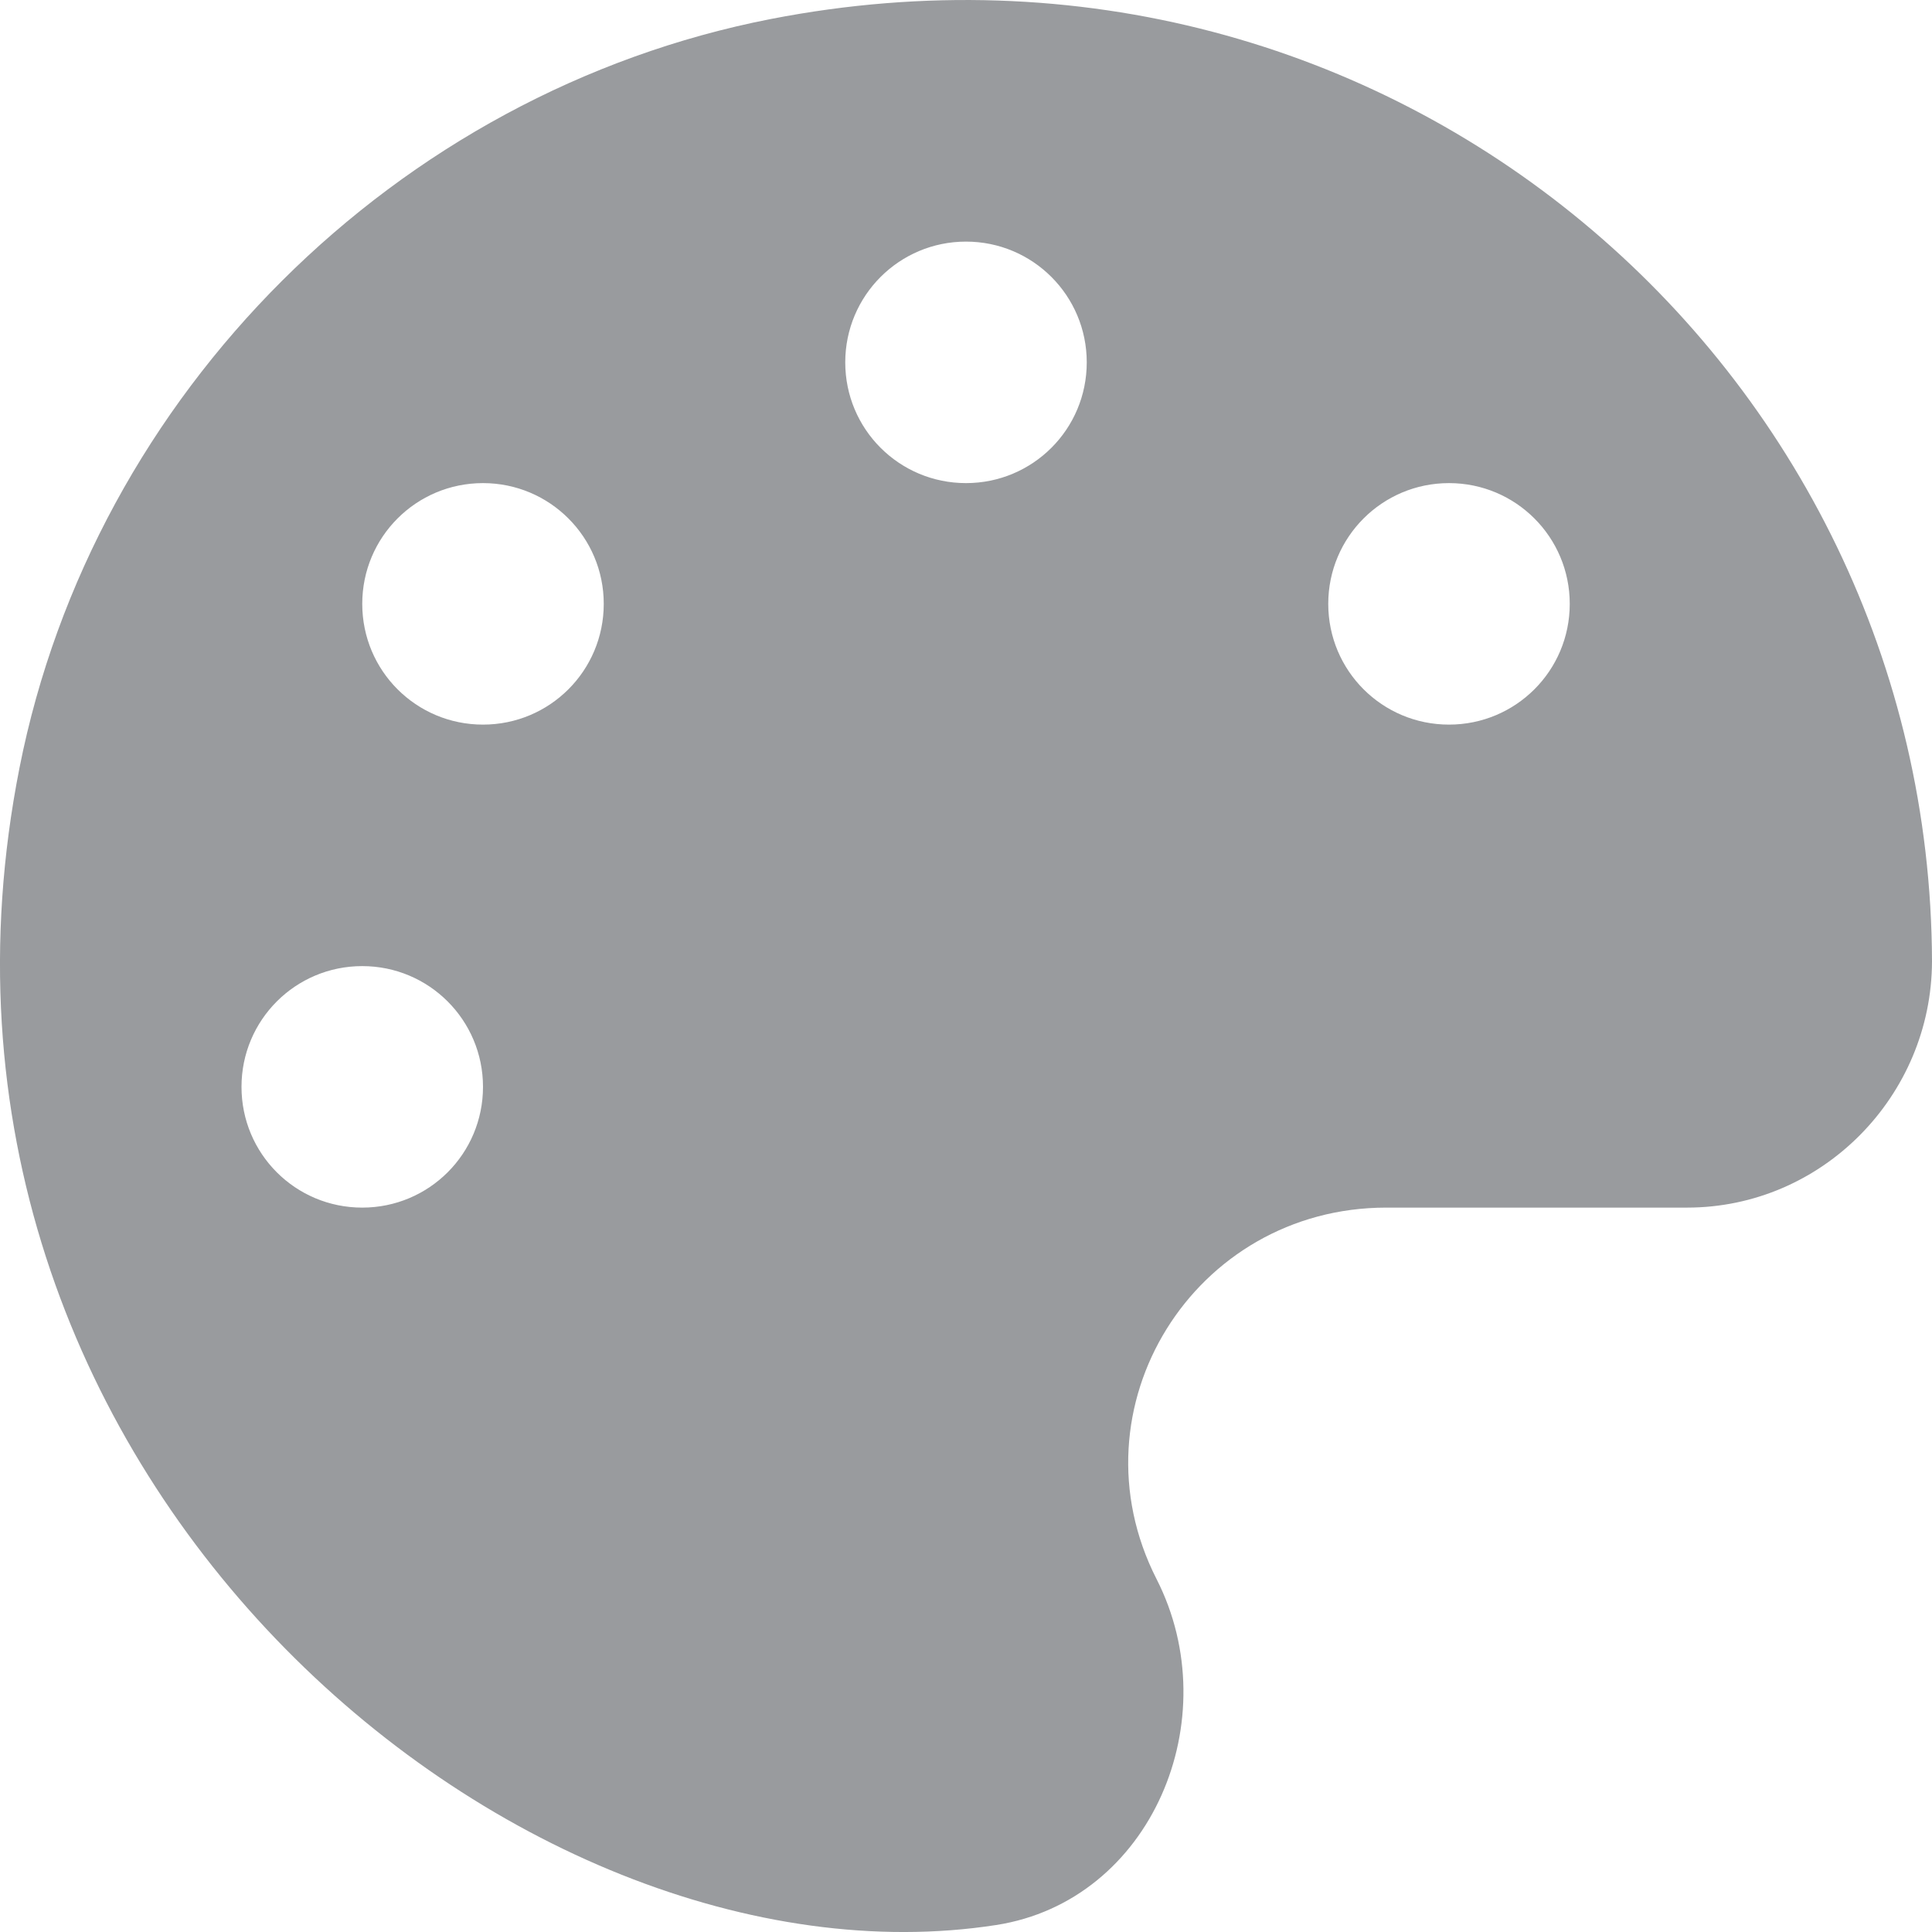 <svg width="18" height="18" viewBox="0 0 18 18" fill="none" xmlns="http://www.w3.org/2000/svg">
<path d="M7.182 0.177C3.688 0.859 0.871 3.668 0.182 7.152C-1.118 13.726 4.813 18.627 9.281 17.935C10.729 17.71 11.44 16.015 10.775 14.711C9.963 13.115 11.123 11.251 12.916 11.251H15.718C16.977 11.251 17.997 10.211 18 8.956C17.982 3.415 12.941 -0.944 7.182 0.177ZM3.375 11.251C2.752 11.251 2.25 10.749 2.25 10.126C2.25 9.504 2.752 9.001 3.375 9.001C3.997 9.001 4.5 9.504 4.5 10.126C4.5 10.749 3.997 11.251 3.375 11.251ZM4.5 6.751C3.877 6.751 3.375 6.249 3.375 5.626C3.375 5.004 3.877 4.501 4.5 4.501C5.122 4.501 5.625 5.004 5.625 5.626C5.625 6.249 5.122 6.751 4.5 6.751ZM9 4.501C8.378 4.501 7.875 3.999 7.875 3.376C7.875 2.754 8.378 2.251 9 2.251C9.622 2.251 10.125 2.754 10.125 3.376C10.125 3.999 9.622 4.501 9 4.501ZM13.5 6.751C12.878 6.751 12.375 6.249 12.375 5.626C12.375 5.004 12.878 4.501 13.5 4.501C14.122 4.501 14.625 5.004 14.625 5.626C14.625 6.249 14.122 6.751 13.5 6.751Z" fill="#999B9E"/>
</svg>
